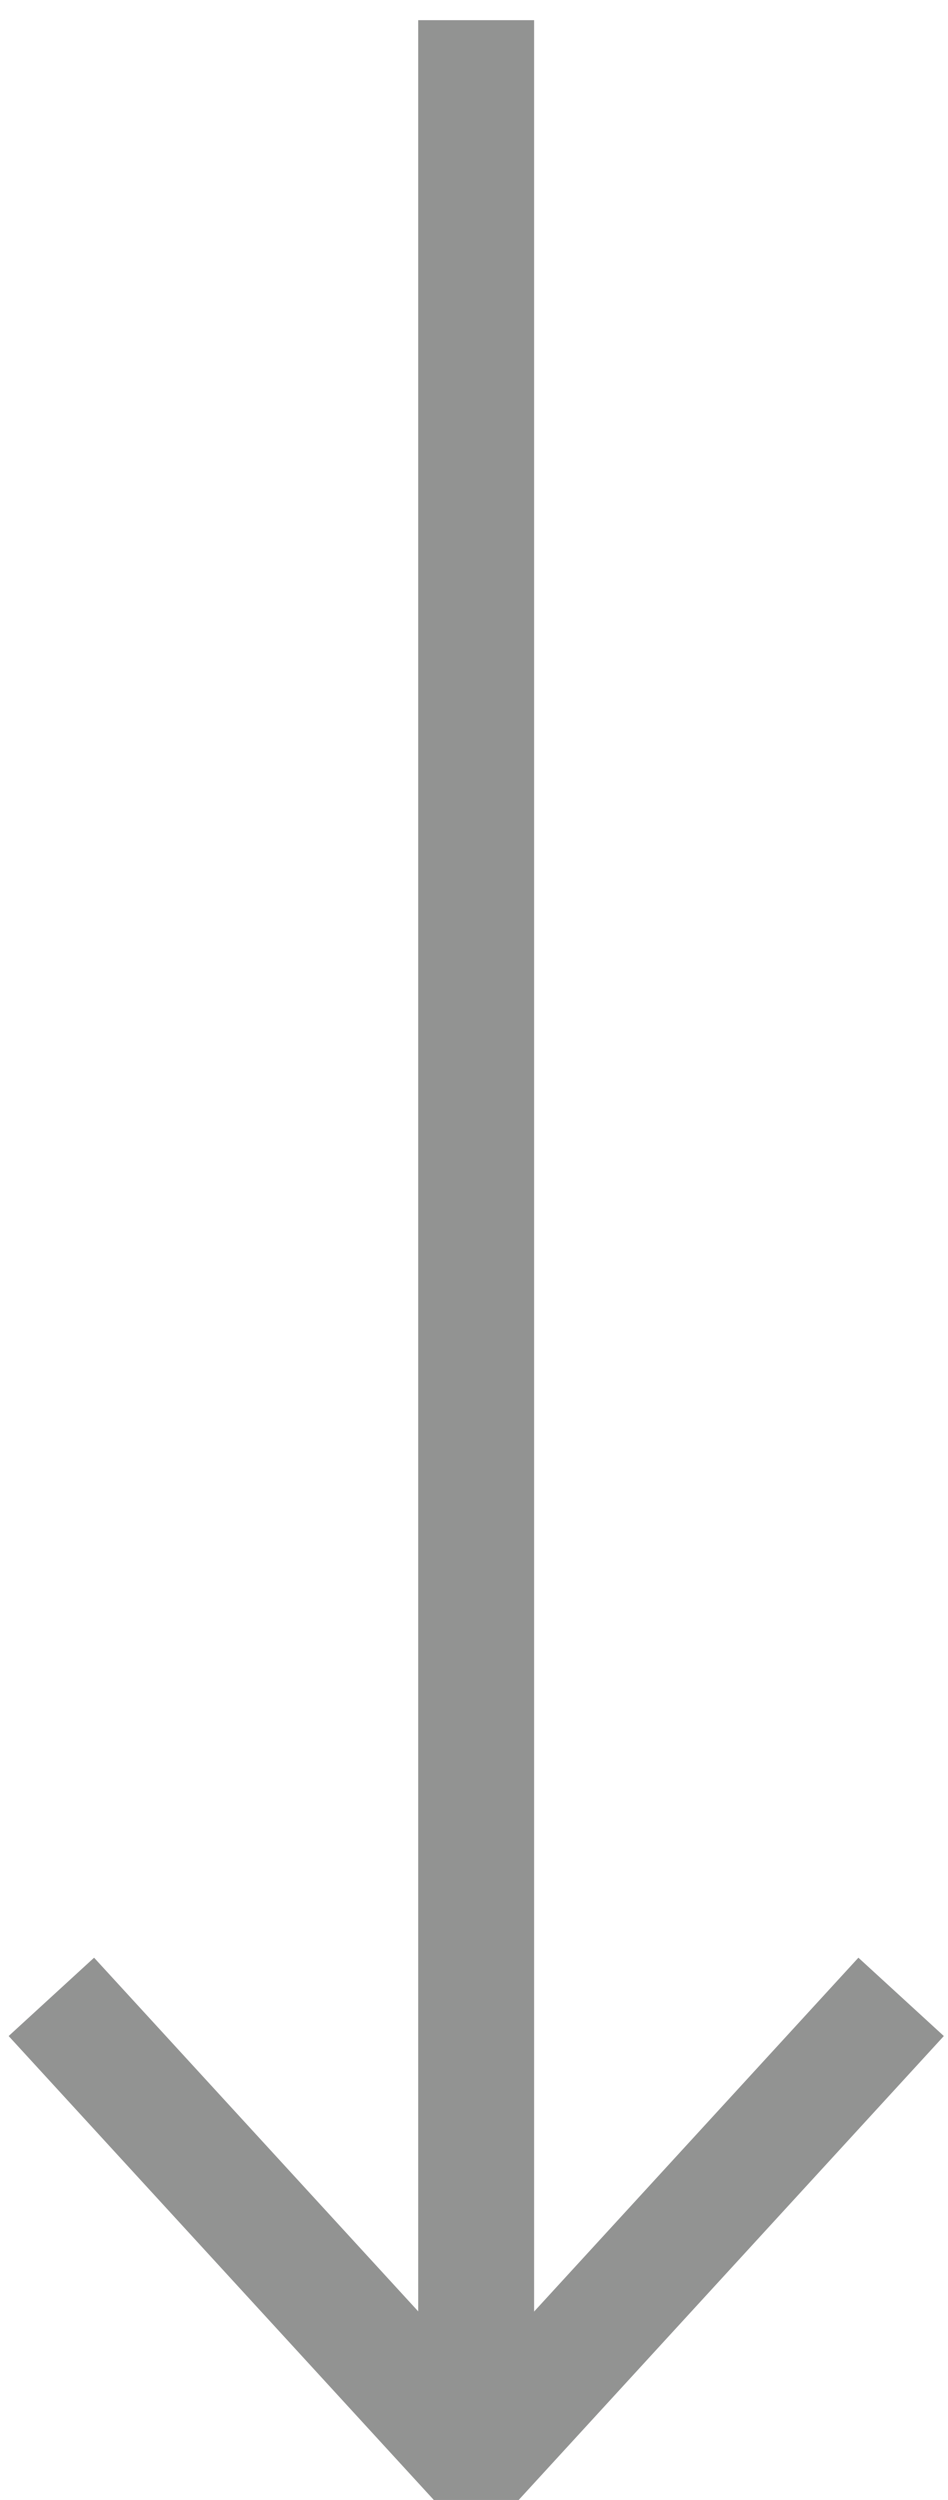 <svg width="11" height="29" viewBox="0 0 11 29" fill="none" xmlns="http://www.w3.org/2000/svg">
<path d="M5.525 28.545V0.234" stroke="#929392" stroke-width="1.345"/>
<path d="M10.456 23.164L5.526 28.542L0.596 23.164" stroke="#929392" stroke-width="1.345"/>
</svg>

